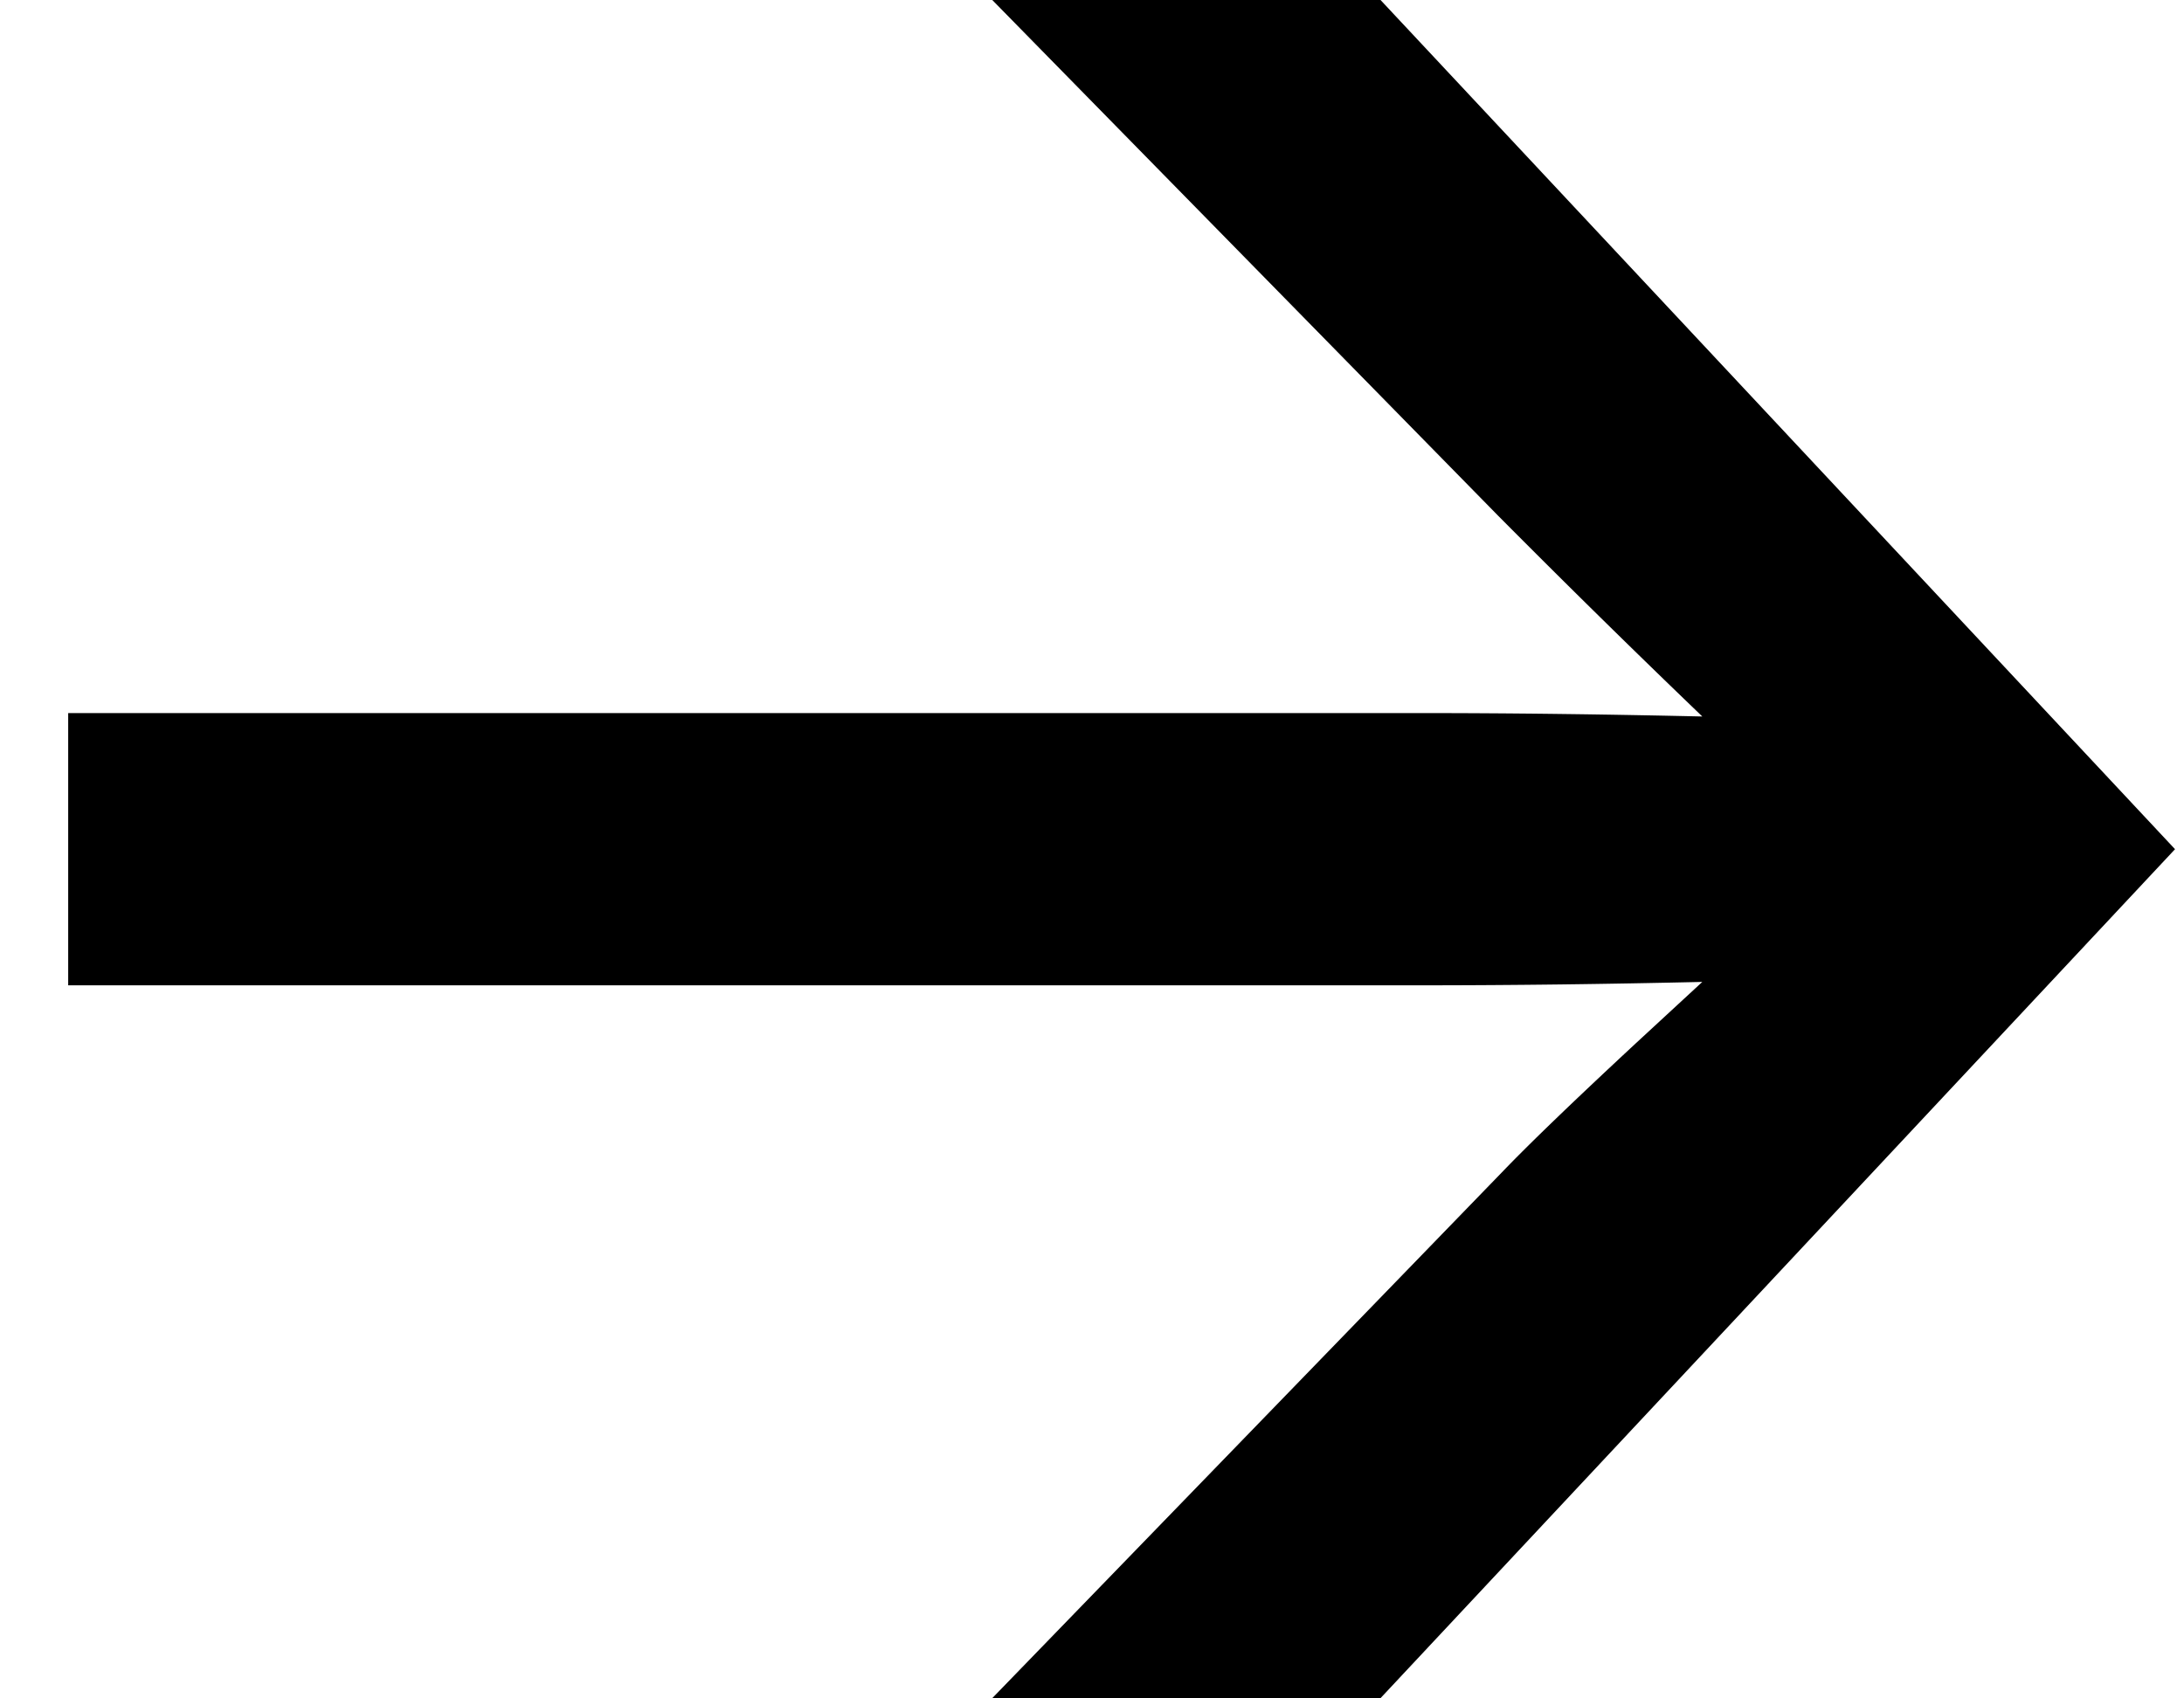 <svg width="9" height="7" xmlns="http://www.w3.org/2000/svg" data-v-a5608aa8=""><path fill="#000" d="M6.188 4.833c.113-.118.298-.296.553-.533l.274-.253c-.392.009-.775.014-1.149.014H.281V2.939h5.585c.365 0 .748.005 1.149.014a50.395 50.395 0 0 1-.841-.827L4.089 0h1.6l3.274 3.5L5.688 7h-1.6l2.1-2.167z" fill-rule="nonzero" data-v-a5608aa8=""></path></svg>